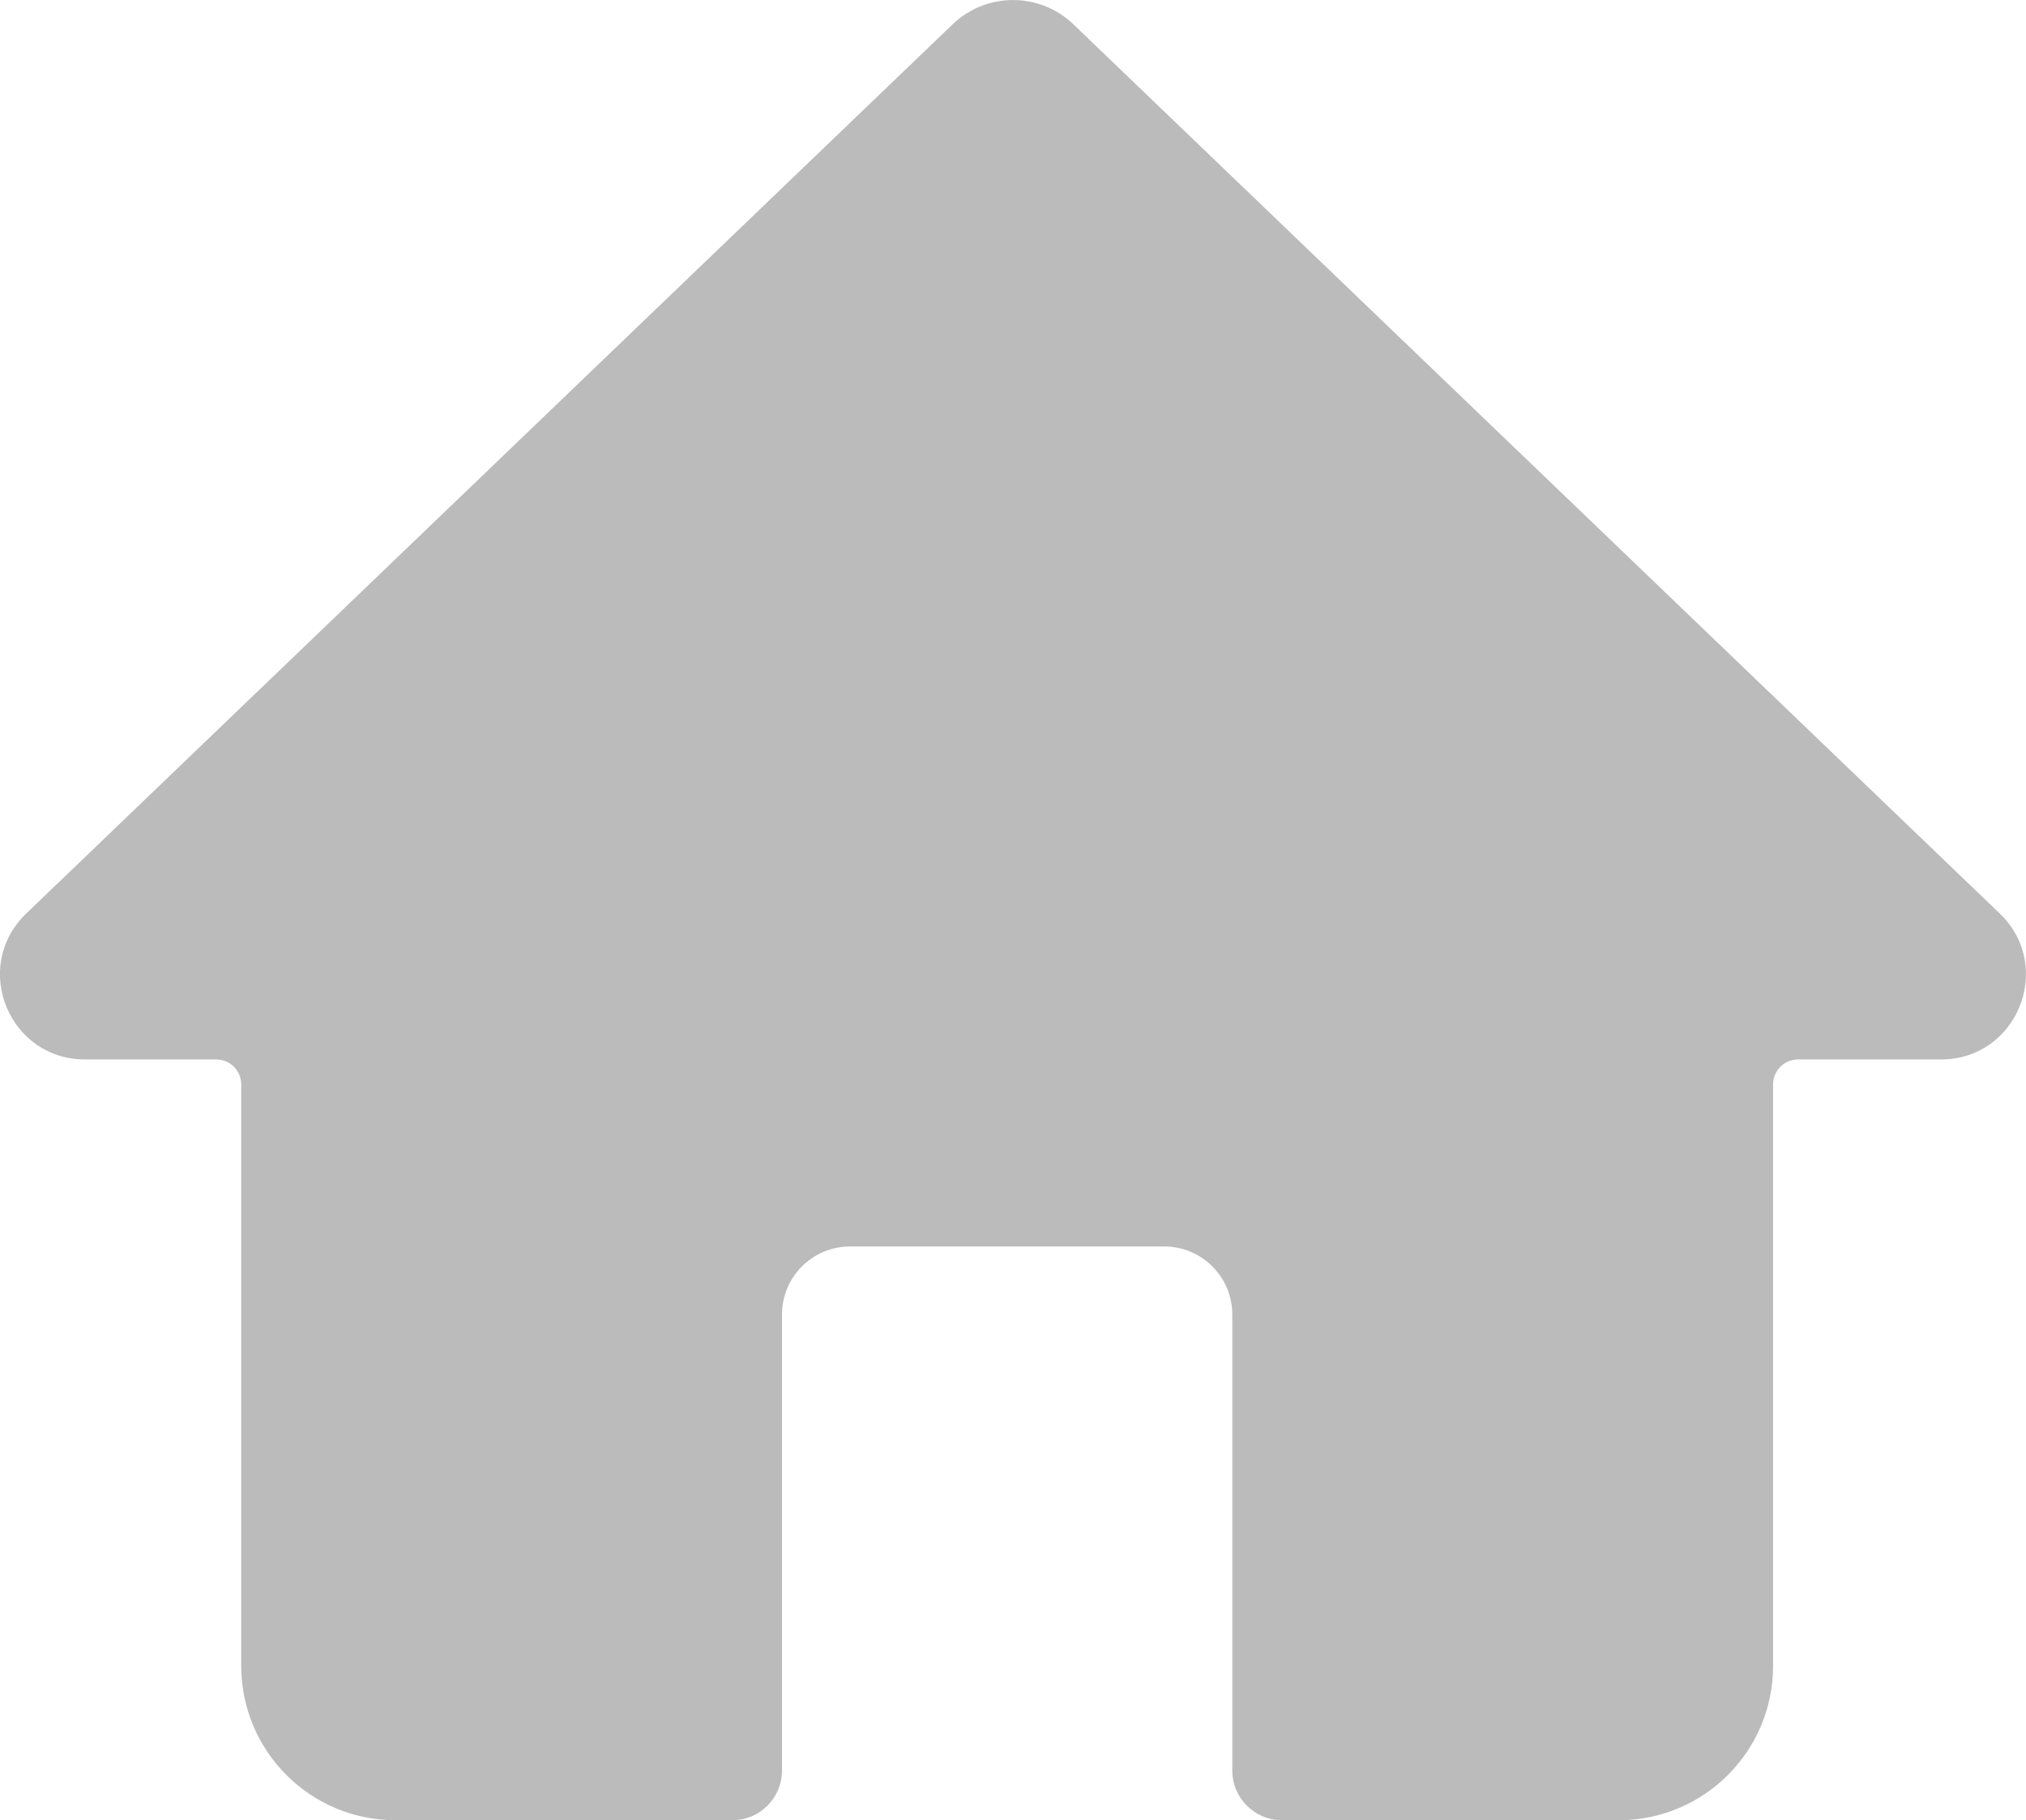 <?xml version="1.0" encoding="UTF-8"?>
<svg id="Ebene_2" data-name="Ebene 2" xmlns="http://www.w3.org/2000/svg" viewBox="0 0 117.75 105.8">
  <defs>
    <style>
      .cls-1 {
        fill: #bbb;
      }
    </style>
  </defs>
  <g id="Ebene_2-2" data-name="Ebene 2">
    <g id="Ebene_1-2" data-name="Ebene 1-2">
      <path class="cls-1" d="M116.29,53.16L62.36,1.39c-1.95-1.85-5.02-1.85-6.97,0L1.44,53.18c-3.09,3.11-.89,8.4,3.5,8.4h7.63c.8,0,1.45.65,1.45,1.45v33.8c0,4.95,4.01,8.97,8.97,8.97h19.57c1.6,0,2.89-1.3,2.89-2.89v-26.5c0-2.19,1.77-3.96,3.96-3.96h18.25c2.19,0,3.96,1.77,3.96,3.96v26.5c0,1.6,1.3,2.89,2.89,2.89h19.57c4.95,0,8.97-4.01,8.97-8.97v-33.8c0-.8.65-1.45,1.45-1.45h8.31c4.4,0,6.59-5.32,3.48-8.42Z"/>
    </g>
  </g>
</svg>